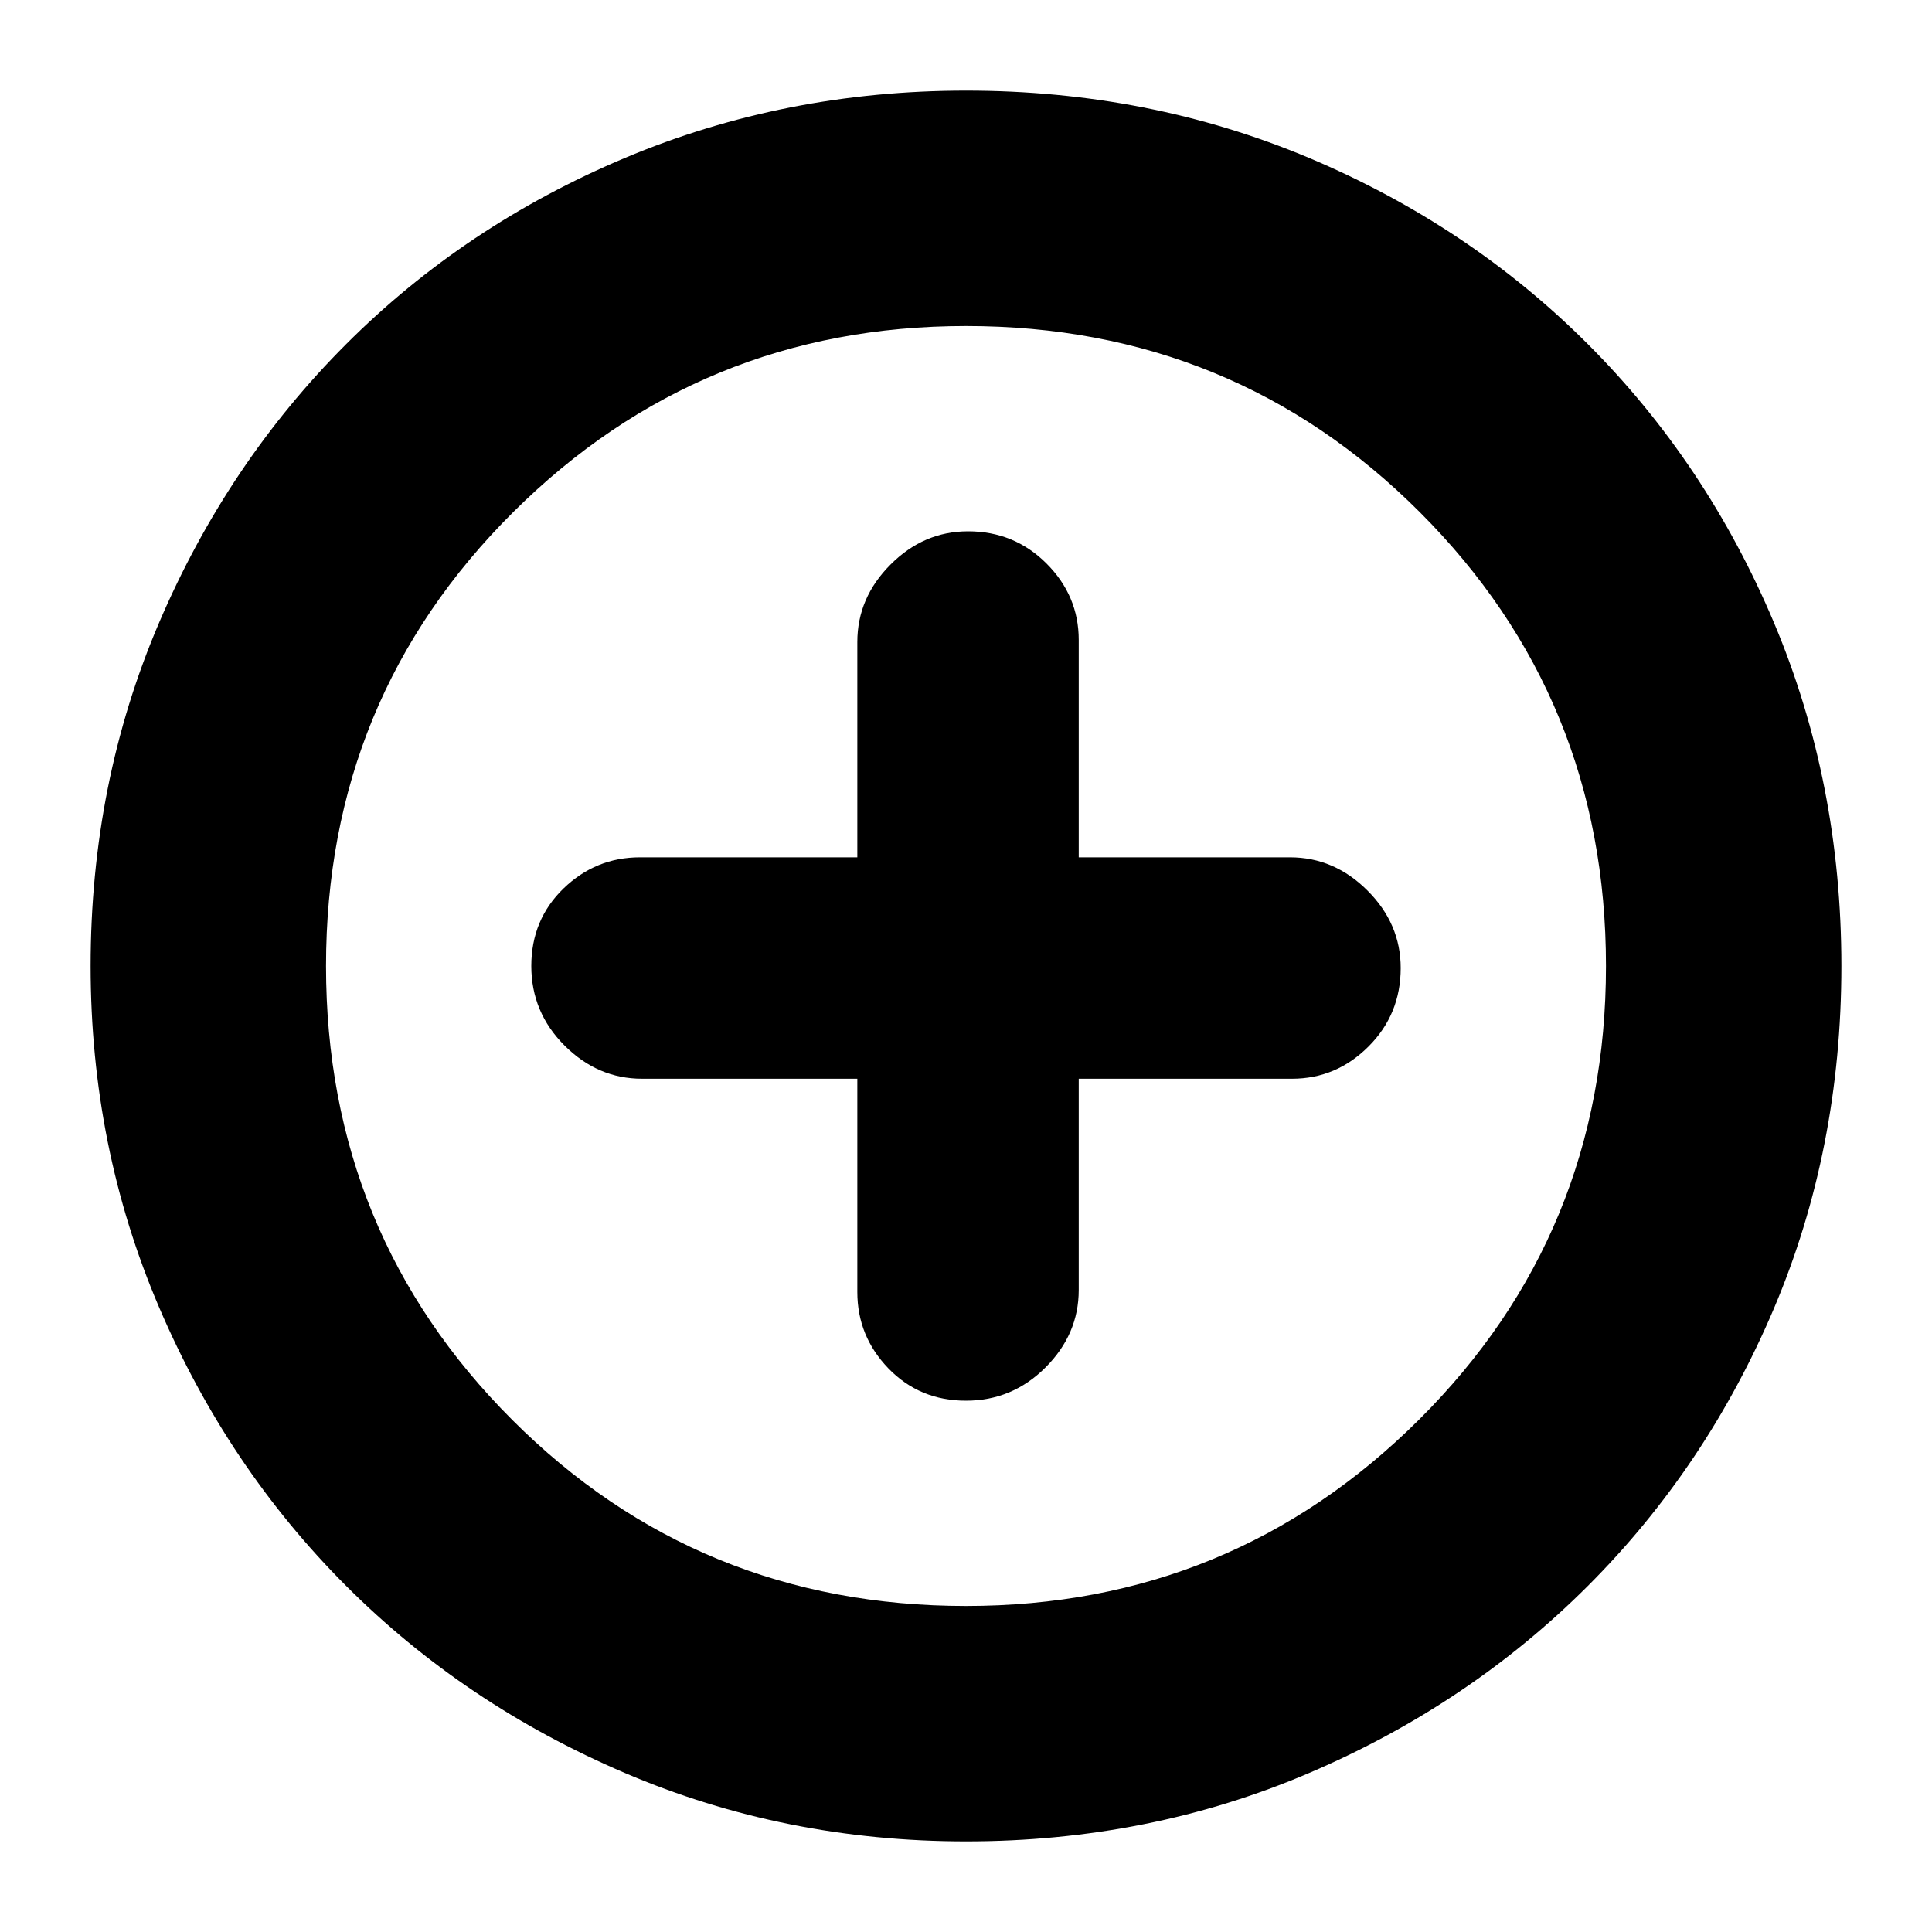<svg xmlns="http://www.w3.org/2000/svg" height="20" width="20"><path d="M10 14.5q.479 0 .823-.344t.344-.802v-2.187h2.208q.458 0 .792-.334.333-.333.333-.812 0-.459-.344-.802-.344-.344-.802-.344h-2.187v-2.25q0-.458-.334-.792-.333-.333-.812-.333-.459 0-.802.344-.344.344-.344.802v2.229h-2.25q-.458 0-.792.323Q5.5 9.521 5.5 10q0 .479.344.823t.802.344h2.229v2.208q0 .458.323.792.323.333.802.333Zm0 4.562q-1.875 0-3.531-.708-1.657-.708-2.886-1.937t-1.937-2.886Q.938 11.875.938 10q0-1.896.708-3.552.708-1.656 1.937-2.885 1.229-1.23 2.886-1.928Q8.125.938 10 .938q1.896 0 3.552.697 1.656.698 2.886 1.928 1.229 1.229 1.927 2.885.697 1.656.697 3.552 0 1.896-.697 3.542-.698 1.646-1.927 2.875-1.23 1.229-2.886 1.937-1.656.708-3.552.708ZM10 10Zm0 6.625q2.75 0 4.688-1.927 1.937-1.927 1.937-4.698 0-2.771-1.927-4.698Q12.771 3.375 10 3.375q-2.75 0-4.688 1.927Q3.375 7.229 3.375 10q0 2.771 1.927 4.698Q7.229 16.625 10 16.625Z"/></svg>